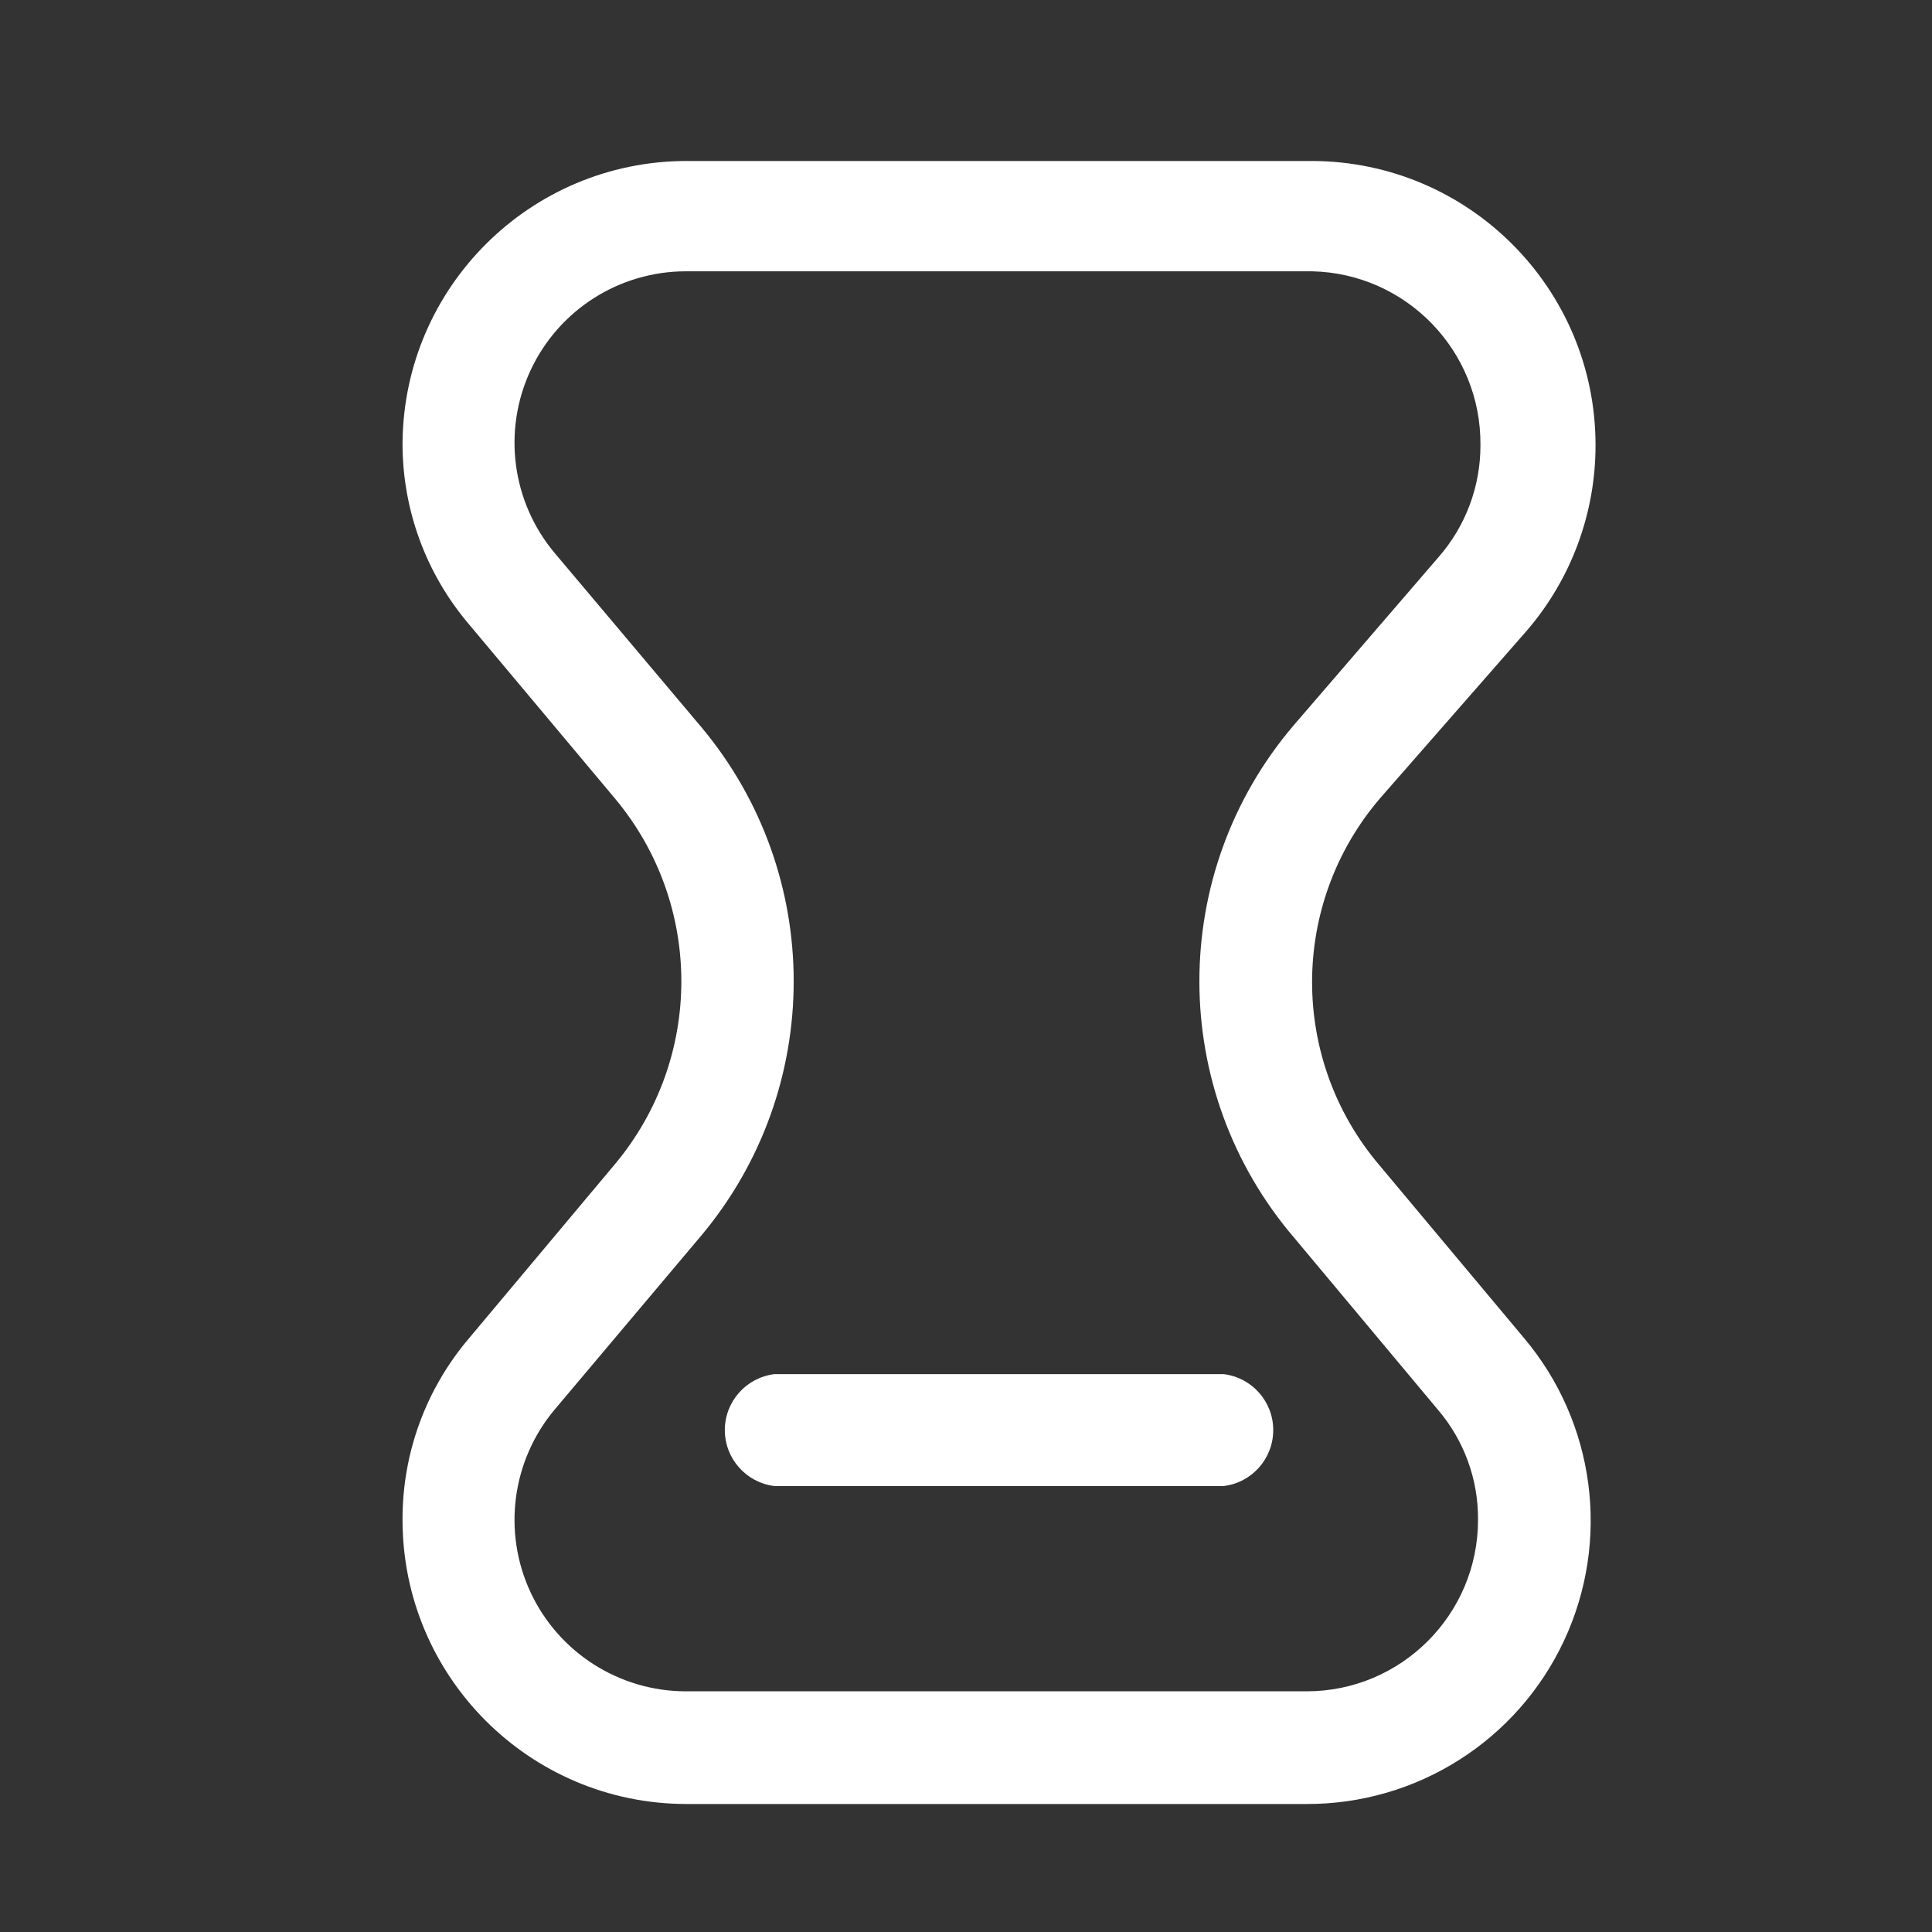 <svg width="40" height="40" viewBox="0 0 40 40" fill="none" xmlns="http://www.w3.org/2000/svg">
<rect x="0" y="0" width="40" height="40" fill="#333333" stroke="none"/>
<path fill-rule="evenodd" clip-rule="evenodd" d="M33.034 9.217C33.035 10.623 32.532 11.983 31.617 13.05L28.567 16.534C26.698 18.722 26.698 21.945 28.567 24.134L31.551 27.7C33.025 29.447 33.35 31.891 32.384 33.963C31.418 36.035 29.337 37.356 27.051 37.35H14.201C10.958 37.341 8.334 34.71 8.334 31.467C8.329 30.086 8.82 28.75 9.717 27.7L12.734 24.1C14.564 21.91 14.564 18.724 12.734 16.534L9.717 12.934C8.82 11.884 8.329 10.547 8.334 9.167C8.361 5.944 10.977 3.343 14.201 3.333H27.167C30.41 3.343 33.034 5.974 33.034 9.217ZM29.767 29.183L26.801 25.634C24.182 22.581 24.175 18.077 26.784 15.017L29.784 11.534C30.345 10.893 30.653 10.069 30.651 9.217C30.669 7.266 29.118 5.662 27.167 5.617H14.201C12.821 5.617 11.567 6.417 10.984 7.668C10.402 8.919 10.597 10.394 11.484 11.45L14.517 15.05C17.071 18.097 17.071 22.537 14.517 25.584L11.484 29.183C10.597 30.24 10.402 31.715 10.984 32.966C11.567 34.216 12.821 35.016 14.201 35.017H27.051C29.011 35.017 30.601 33.427 30.601 31.467C30.608 30.63 30.312 29.819 29.767 29.183Z" fill="white"/>
<path d="M25.334 30.767H16.034C15.448 30.696 15.007 30.199 15.007 29.608C15.007 29.018 15.448 28.521 16.034 28.45H25.334C25.92 28.521 26.361 29.018 26.361 29.608C26.361 30.199 25.92 30.696 25.334 30.767Z" fill="white"/>
</svg>
